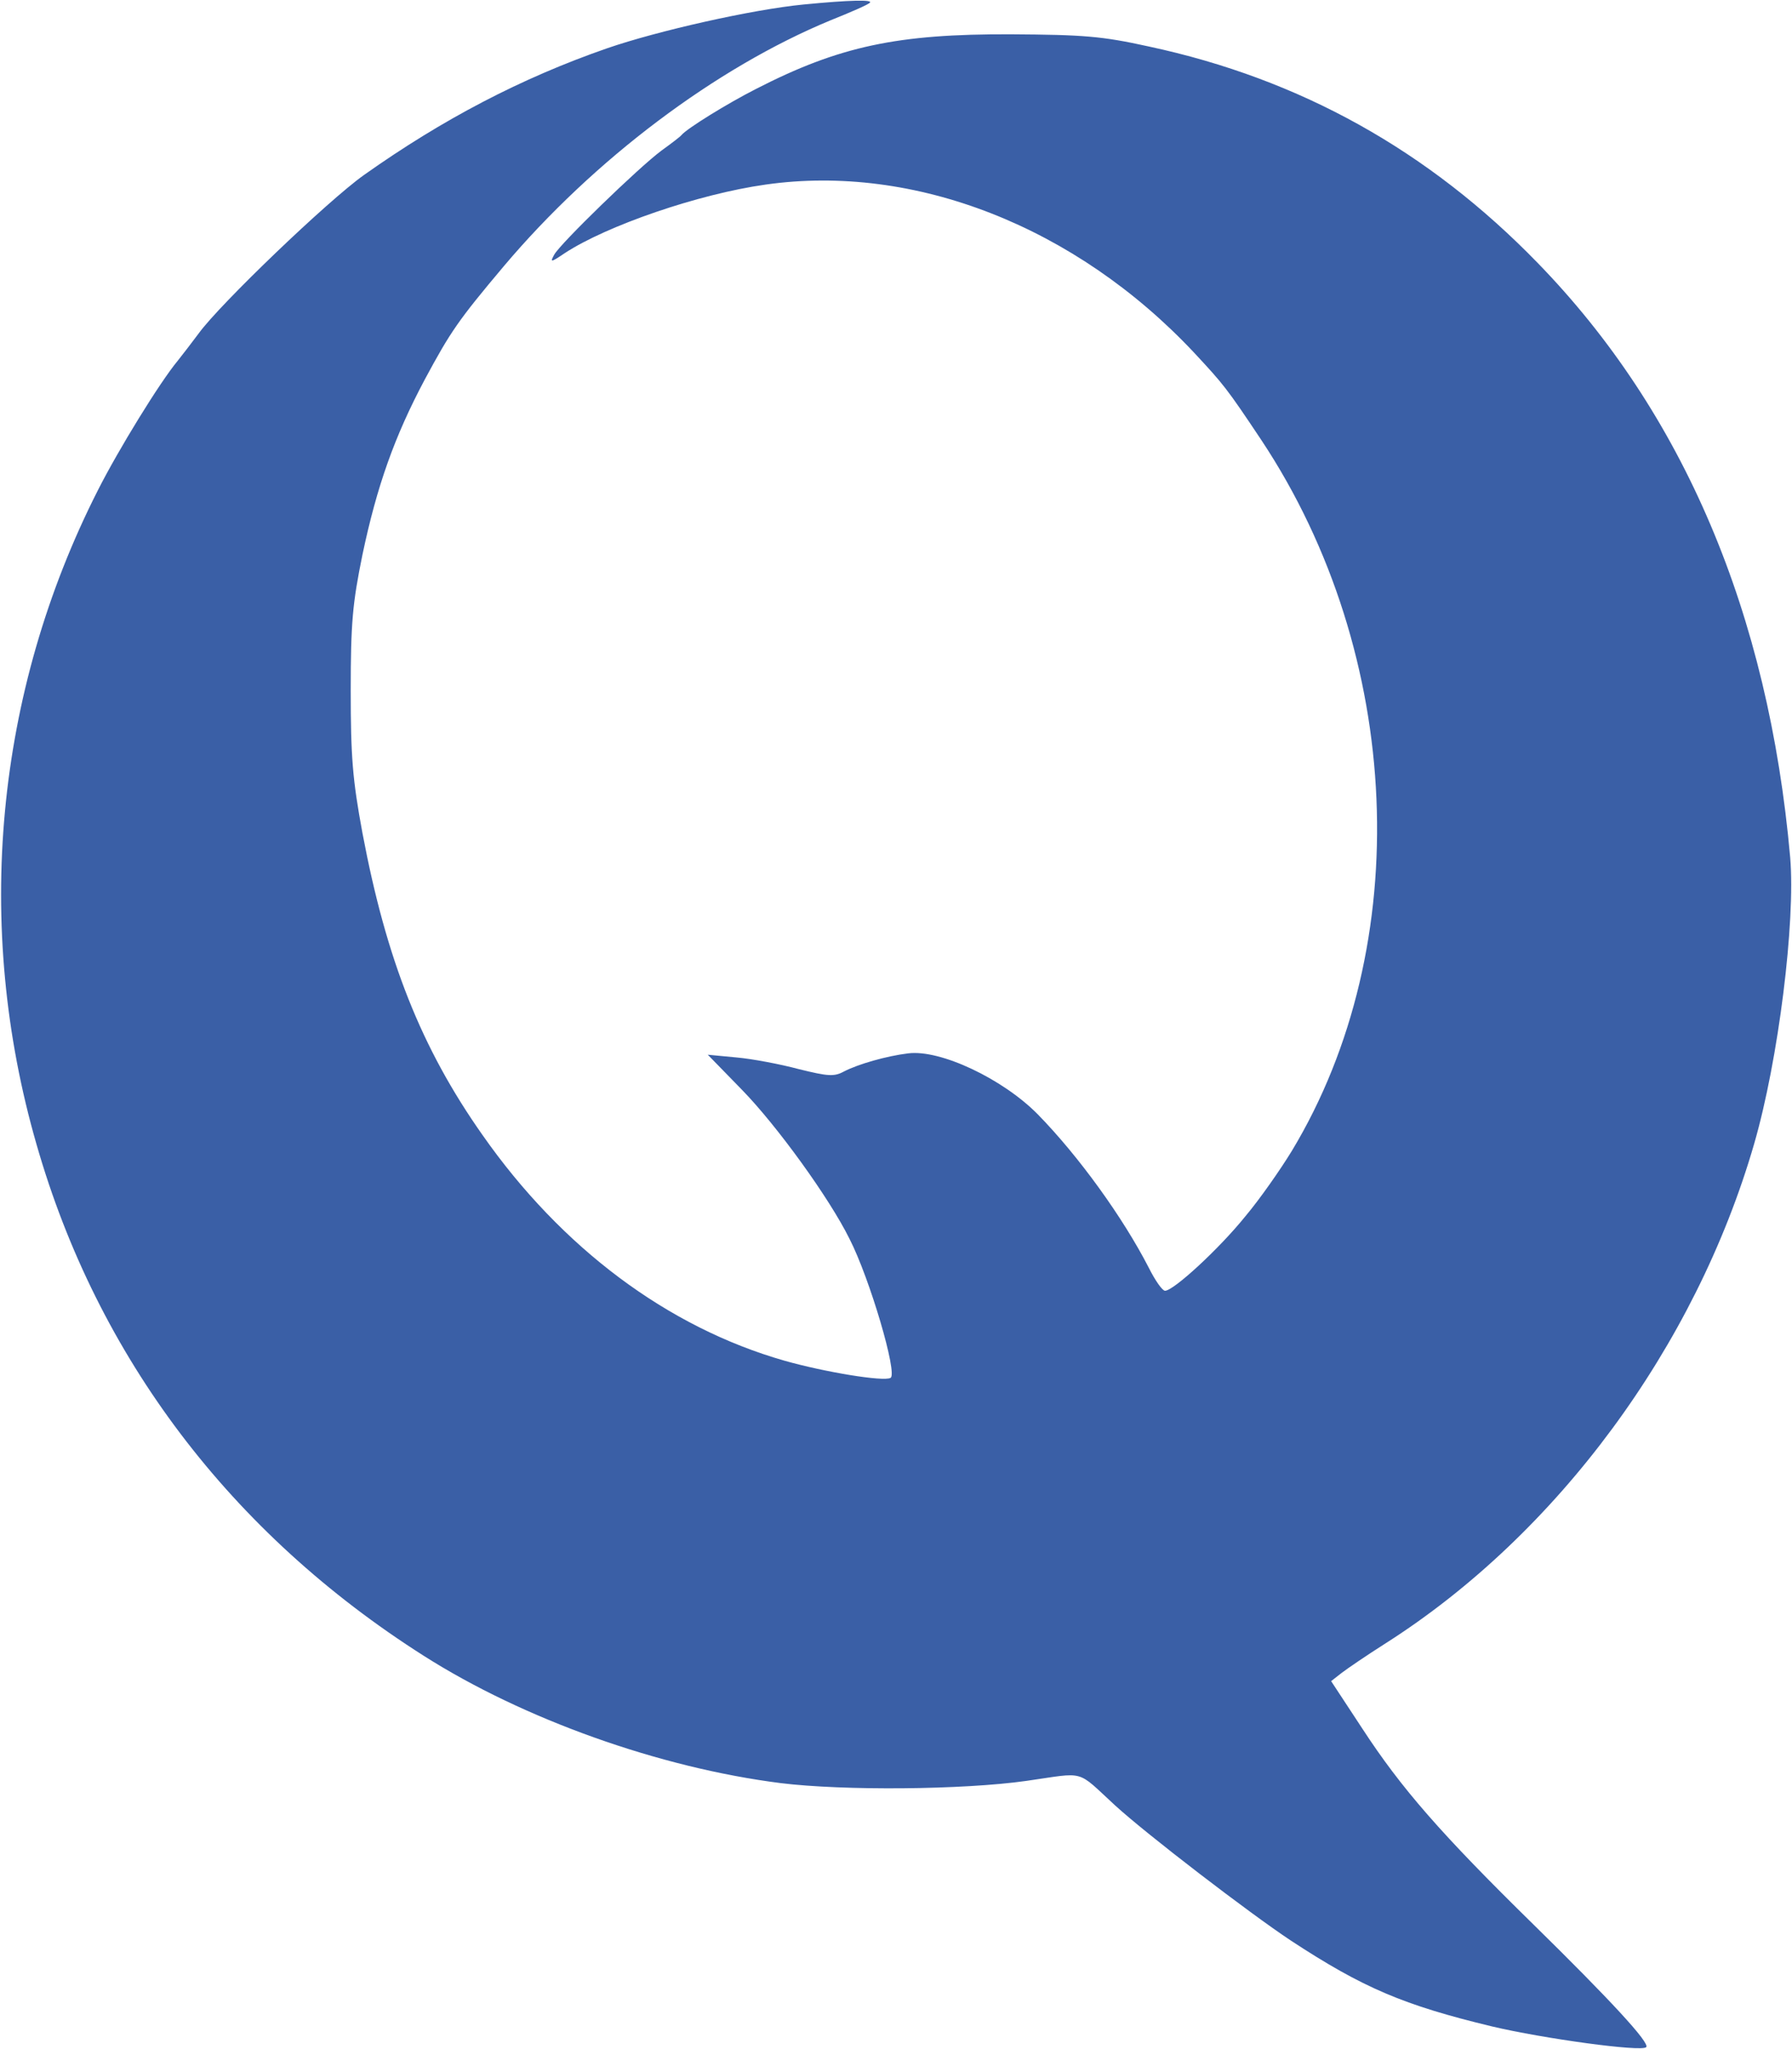 <svg width="397" height="454" viewBox="0 0 397 454" fill="none" xmlns="http://www.w3.org/2000/svg">
<path d="M178 1C166.7 2.1 145.8 6.8 134.5 10.7C115.5 17.3 98.1 26.4 80.6 38.8C72.6 44.5 48.7 67.4 44 73.9C42.6 75.8 40.5 78.5 39.4 79.9C35.4 84.7 26.2 99.7 21.7 108.6C-1.1 153.5 -5.9 205.1 8.1 253.6C21.6 300.7 51.1 339.7 93.9 366.9C115.9 380.9 146.1 391.7 173 395.1C186.8 396.8 213.3 396.6 227.4 394.6C240.7 392.7 238.3 392 247 400C254.1 406.5 276.8 423.9 286 430C302 440.5 311 444.3 330.5 449C341.9 451.7 363.7 454.7 364.7 453.6C365.6 452.7 356.6 443 339.8 426.5C319.2 406.3 310.4 396.2 301.8 383L294.9 372.5L297.2 370.7C298.5 369.7 302.9 366.7 307 364.1C345 339.9 375.6 298.4 388.6 253.5C394 234.9 397.8 204.2 396.6 190C391.8 135.9 373 91.5 340.6 58.2C316.5 33.4 288.1 17.5 254.5 10.3C244.1 8 240 7.7 224 7.6C198.9 7.5 186 10.2 167.5 19.7C161.2 22.9 152.3 28.4 151 29.9C150.7 30.3 148.7 31.8 146.5 33.4C141.4 37.2 124.2 53.9 122.8 56.4C121.8 58.2 122 58.2 125.1 56.1C134.4 50 154.7 43 169.6 40.9C202.6 36.2 238.3 50.2 264.5 78.1C271.1 85.2 271.7 85.9 279.5 97.6C310.9 145 313.7 209.4 286.2 255C283.7 259.1 279.1 265.7 275.9 269.5C270.1 276.7 260 286 258.1 286C257.5 286 255.9 283.7 254.5 280.9C248.8 269.8 239 256.2 229.9 246.9C222.1 239 208.3 232.5 201.2 233.4C196.3 234 190.1 235.8 187 237.4C184.8 238.6 183.5 238.5 177 236.9C172.9 235.8 166.6 234.6 163.1 234.3L156.8 233.7L164.4 241.5C172.1 249.4 183.7 265.4 188.2 274.5C192.7 283.3 198.9 304.4 197.3 305.3C195.8 306.2 182.6 304 173.8 301.5C147.9 294.1 124.4 276.5 106.9 251.5C93.3 232.2 85.6 212.7 80.3 184.6C78.1 172.7 77.7 167.7 77.7 153C77.7 138 78.1 133.7 80.3 122.9C83.5 107.7 87.4 96.7 94.1 84.1C99.8 73.5 101.5 71 111.6 59C131.6 35.3 158.6 15 184 4.5C188.5 2.7 192.4 1 192.7 0.6C193.5 -0.1 188.2 5.44439e-06 178 1Z" fill="#3A5FA6"/>
</svg>
